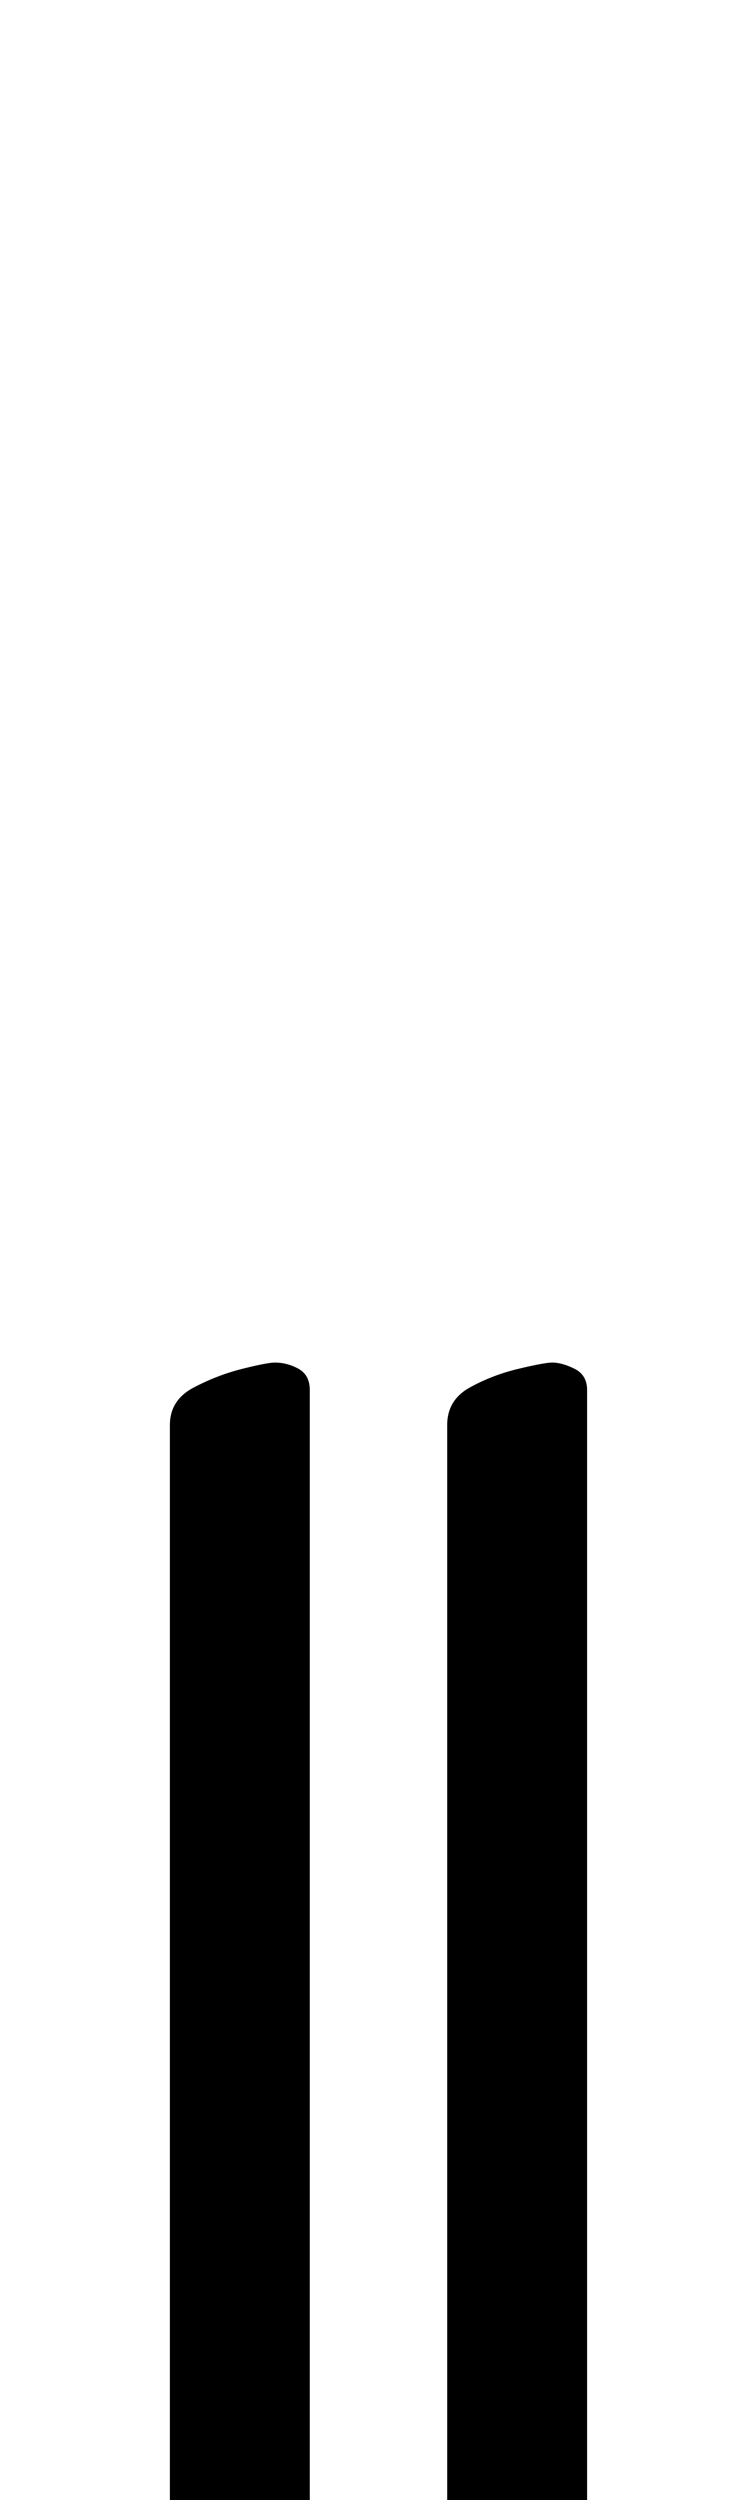 <?xml version="1.0" standalone="no"?>
<!DOCTYPE svg PUBLIC "-//W3C//DTD SVG 1.1//EN" "http://www.w3.org/Graphics/SVG/1.1/DTD/svg11.dtd" >
<svg xmlns="http://www.w3.org/2000/svg" xmlns:xlink="http://www.w3.org/1999/xlink" version="1.1" viewBox="-10 0 293 1000">
  <g transform="matrix(1 0 0 -1 0 800)">
   <path fill="currentColor"
d="M182 -254q-4 0 -8.5 3t-4.5 8v473q0 10 9 15t19.5 7.5t13.5 2.5q4 0 9 -2.5t5 -8.5v-479q0 -9 -9 -13t-19.5 -5t-14.5 -1zM71 -254q-4 0 -8.5 3t-4.5 8v473q0 10 9.5 15t19.5 7.5t13 2.5q5 0 9.5 -2.5t4.5 -8.5v-479q0 -9 -9 -13t-19.5 -5t-14.5 -1z" />
  </g>

</svg>
